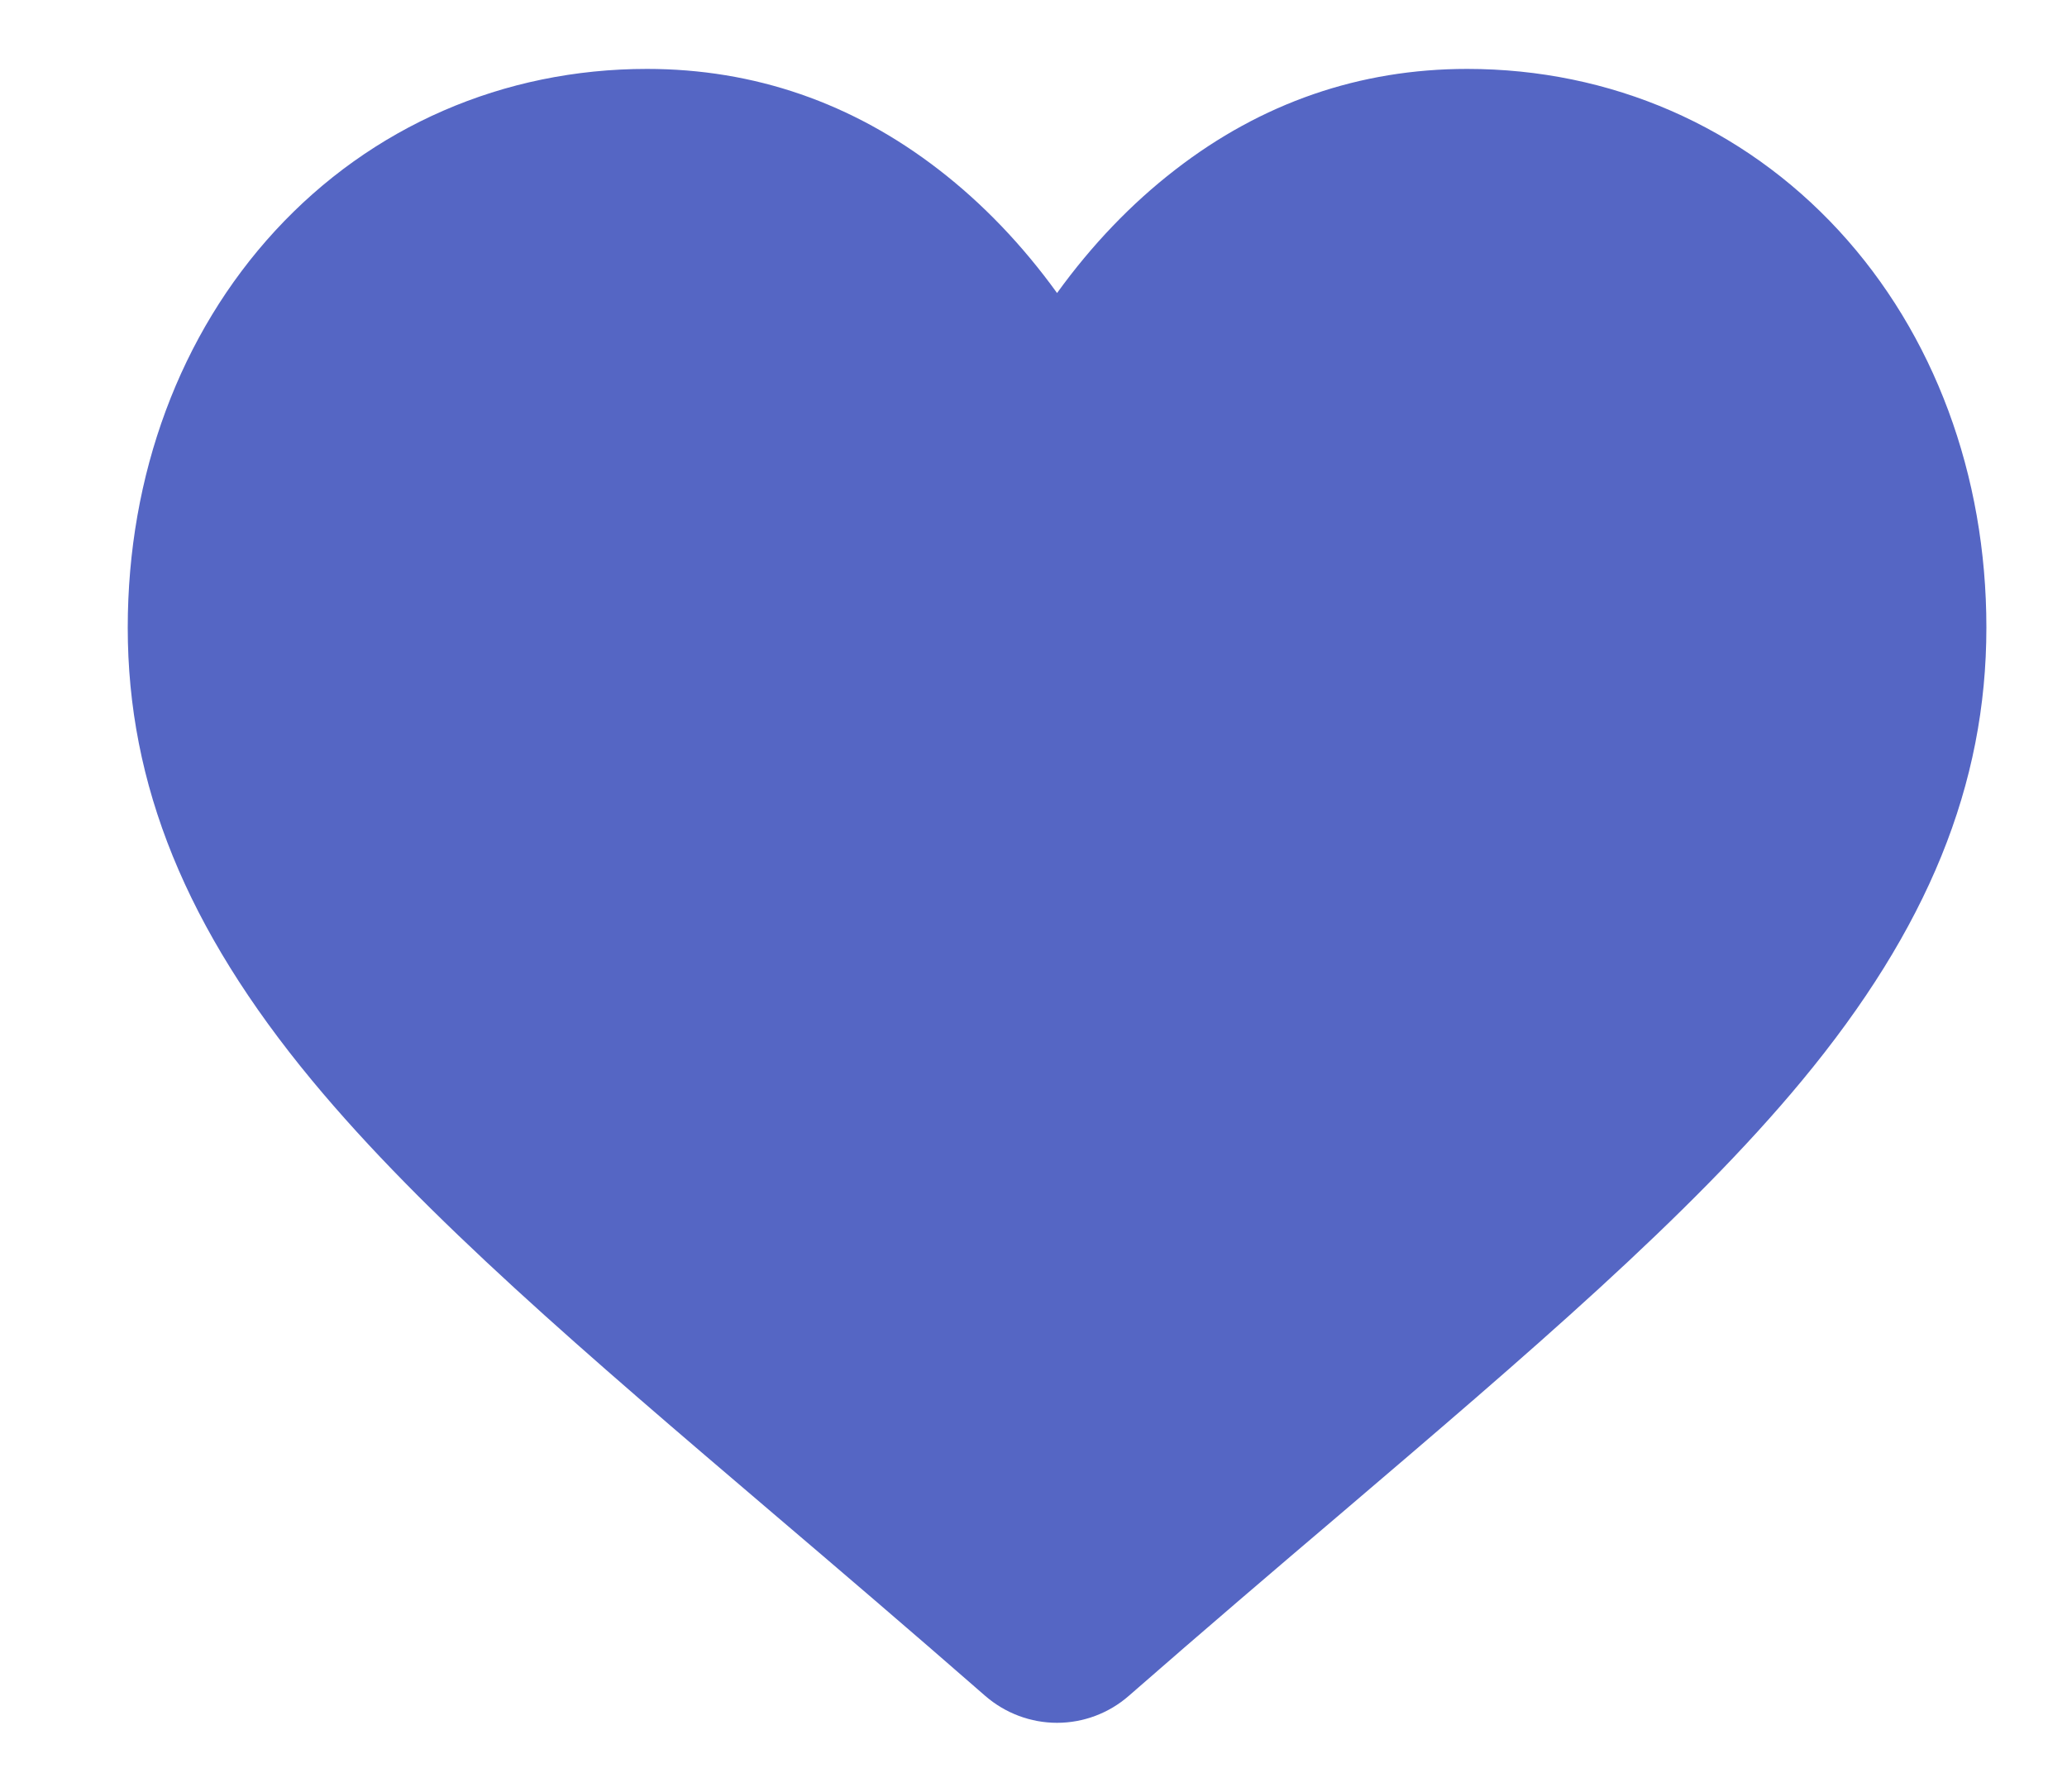 <svg width="15" height="13" viewBox="0 0 15 13" fill="none" xmlns="http://www.w3.org/2000/svg">
<path d="M13.345 1.674C12.647 0.917 11.689 0.5 10.647 0.5C9.868 0.5 9.155 0.746 8.528 1.232C8.211 1.477 7.924 1.776 7.671 2.126C7.418 1.776 7.131 1.477 6.814 1.232C6.186 0.746 5.473 0.5 4.695 0.5C3.653 0.5 2.695 0.917 1.997 1.674C1.307 2.423 0.927 3.445 0.927 4.554C0.927 5.694 1.352 6.738 2.265 7.84C3.081 8.825 4.254 9.825 5.613 10.983C6.077 11.378 6.603 11.827 7.149 12.304C7.294 12.43 7.479 12.5 7.671 12.5C7.863 12.5 8.048 12.43 8.192 12.304C8.738 11.827 9.264 11.378 9.729 10.983C11.087 9.825 12.261 8.825 13.077 7.84C13.99 6.738 14.415 5.694 14.415 4.553C14.415 3.445 14.035 2.423 13.345 1.674Z" fill="#5566C4"/>
</svg>
